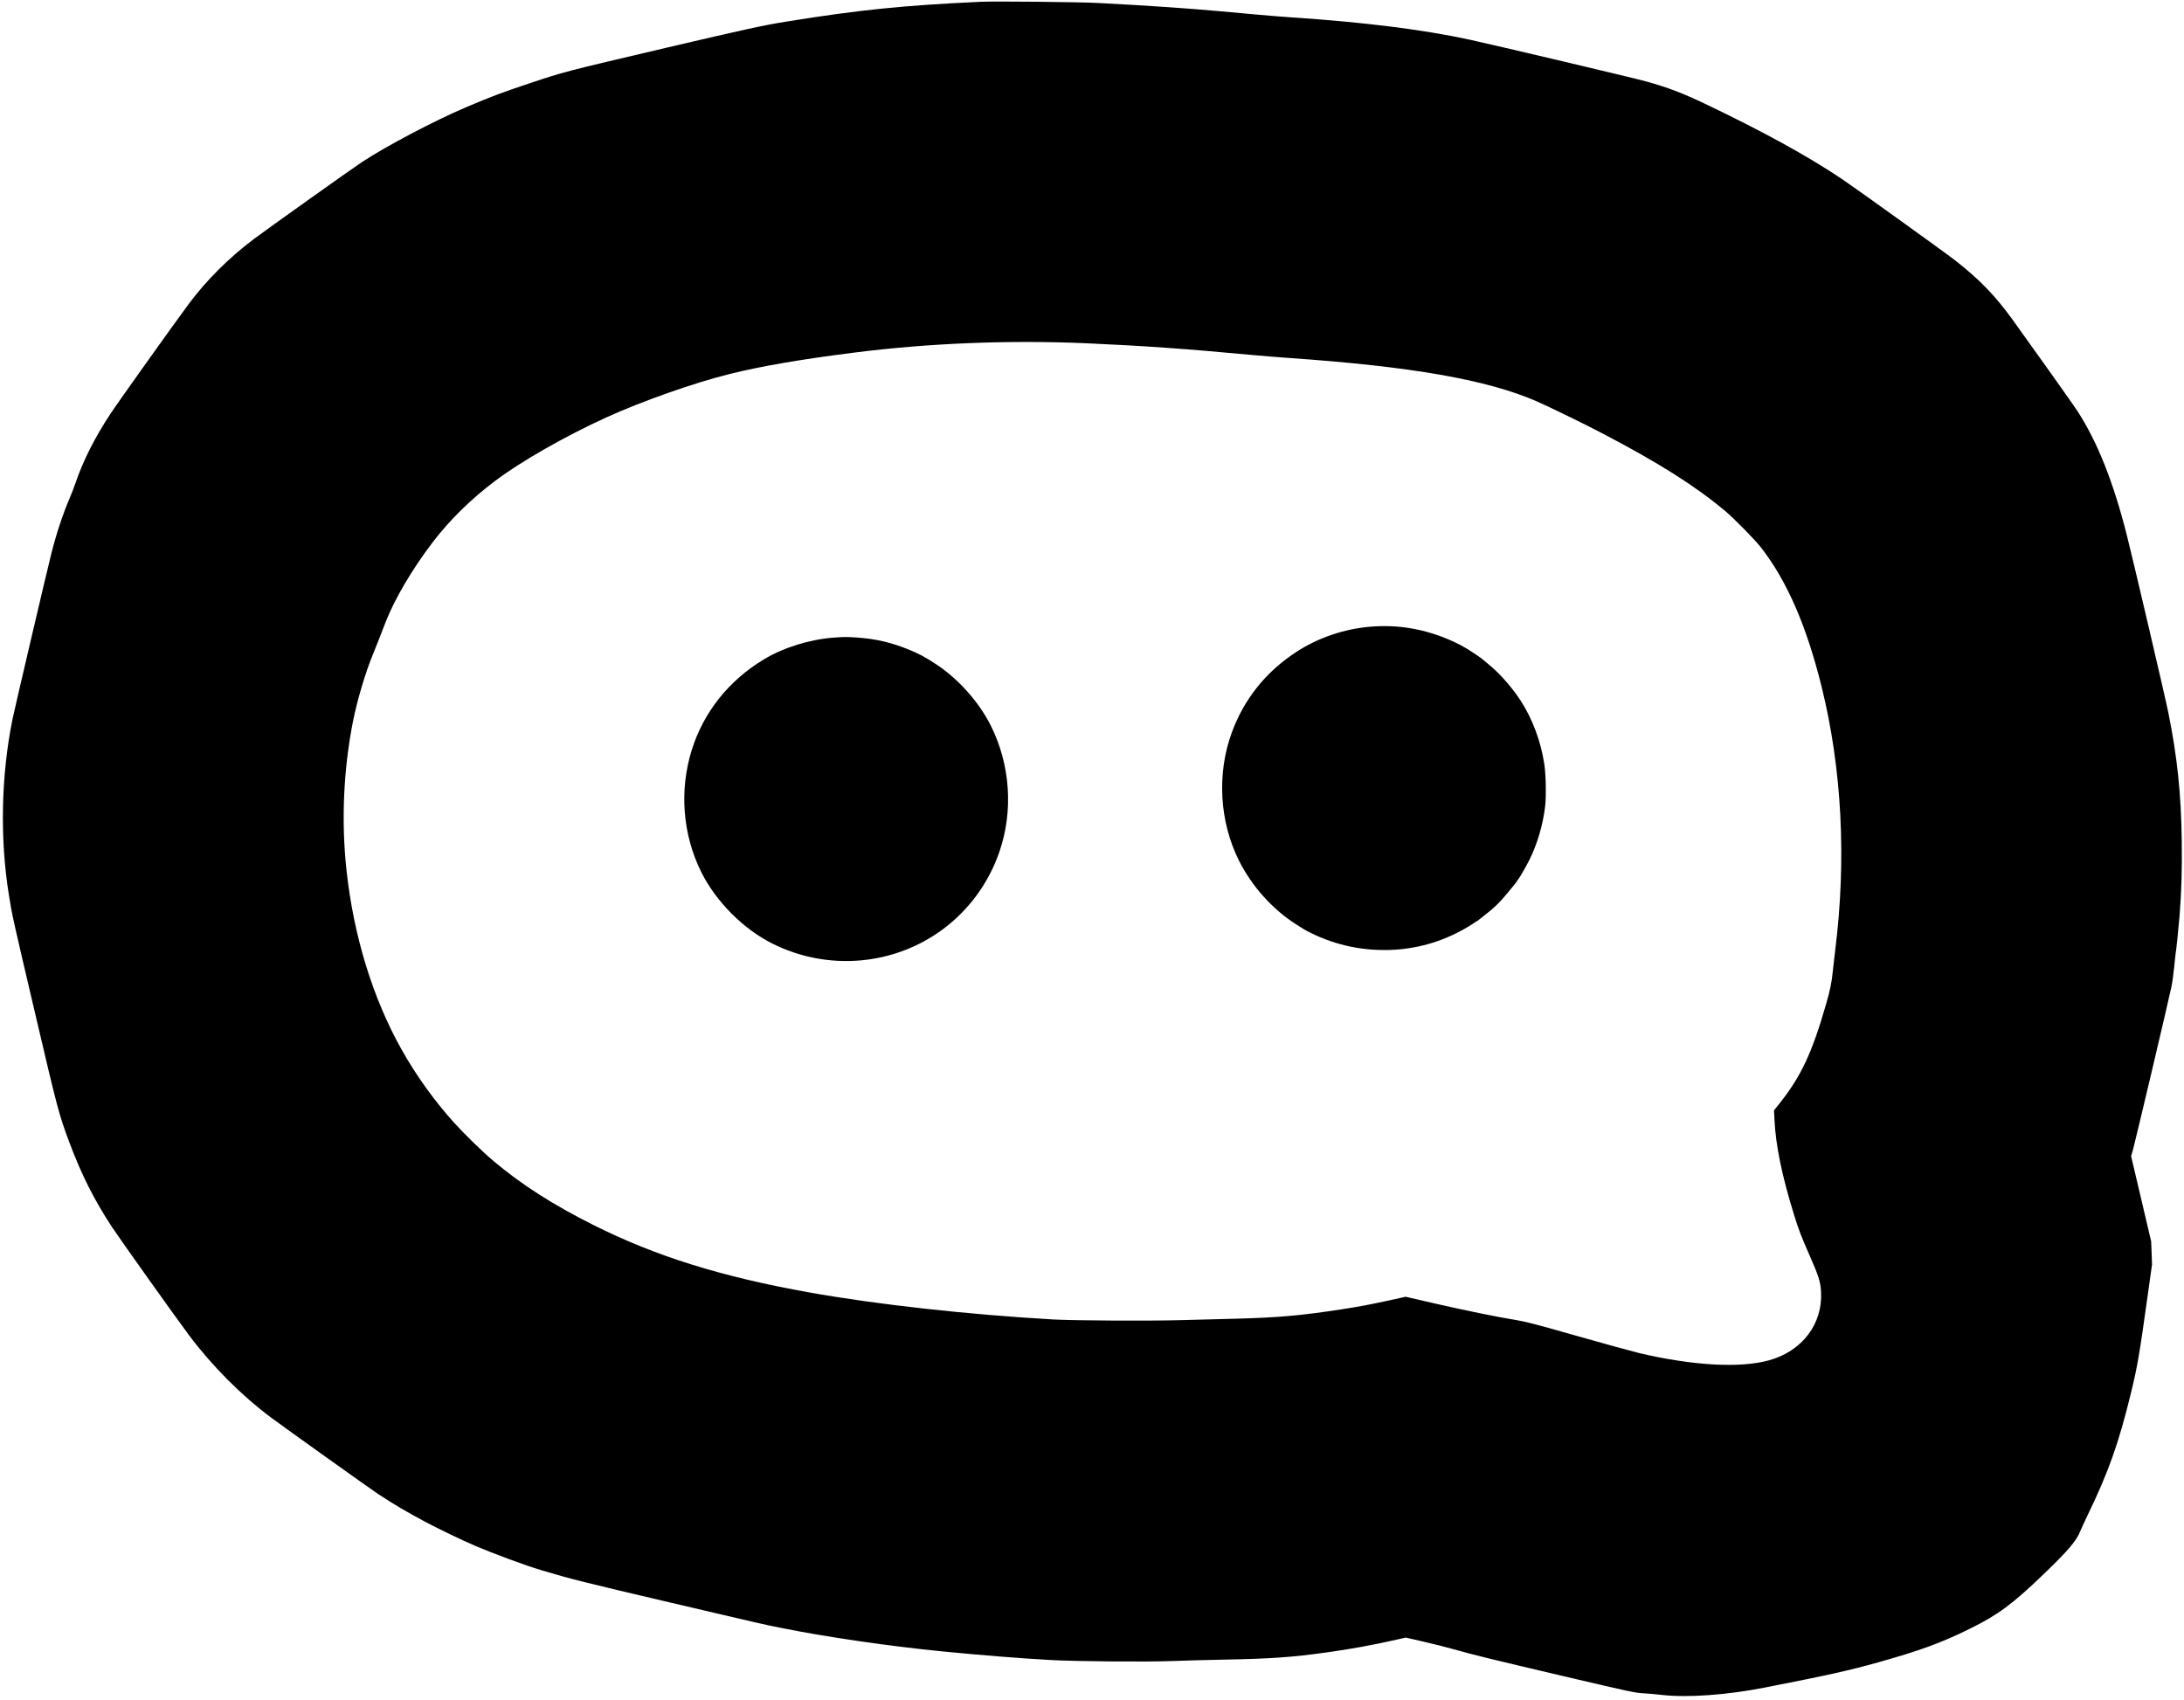 <svg xmlns="http://www.w3.org/2000/svg" viewBox="0 0 3203 2493">
<g transform="translate(0,2493) scale(0.1,-0.1)"
fill="currentColor" stroke="none">
<path d="M14390 24904 c-1132 -52 -1776 -117 -2847 -289 -345 -55 -618 -115
-1766 -384 -1504 -353 -1516 -357 -2012 -523 -404 -135 -570 -197 -930 -351
-465 -197 -1172 -570 -1530 -806 -127 -83 -1420 -1004 -1580 -1125 -367 -276
-696 -604 -955 -951 -197 -264 -1045 -1453 -1151 -1615 -232 -352 -402 -690
-514 -1020 -18 -52 -51 -140 -75 -195 -107 -249 -205 -545 -279 -841 -61 -241
-539 -2282 -566 -2414 -169 -828 -189 -1755 -54 -2590 47 -295 54 -327 390
-1758 322 -1375 344 -1457 489 -1847 181 -487 368 -858 635 -1265 104 -158
965 -1368 1129 -1585 343 -456 767 -881 1201 -1205 168 -126 1478 -1061 1570
-1121 234 -154 415 -260 691 -408 192 -102 546 -273 724 -348 285 -122 749
-293 970 -359 460 -137 583 -168 1925 -483 1408 -330 1317 -309 1620 -370 654
-131 1569 -264 2350 -341 596 -58 1135 -101 1585 -126 389 -21 1395 -29 1775
-15 165 7 514 16 775 21 679 13 982 34 1499 106 342 47 688 110 1037 190 l121
27 254 -58 c140 -32 347 -84 460 -116 302 -85 469 -126 1609 -394 980 -230
1042 -243 1165 -249 72 -4 193 -15 270 -24 370 -42 944 -2 1500 107 929 182
1237 250 1673 372 607 170 925 286 1337 490 420 207 622 357 1086 802 362 348
483 491 538 632 13 33 62 139 108 235 304 627 454 1049 633 1782 98 402 125
560 250 1458 l61 435 -6 170 -7 170 -147 625 -147 625 27 90 c26 88 518 2171
564 2390 13 61 31 189 40 285 9 96 18 182 20 190 8 28 45 385 60 570 28 359
38 689 32 1100 -9 687 -66 1232 -197 1880 -42 211 -516 2236 -607 2595 -199
788 -433 1375 -728 1830 -60 92 -630 894 -948 1335 -260 359 -487 593 -847
874 -147 115 -1467 1063 -1660 1193 -505 338 -1159 697 -2005 1101 -325 155
-551 241 -860 327 -184 51 -2234 536 -2600 615 -681 147 -1547 255 -2600 325
-132 9 -361 27 -510 41 -148 13 -391 35 -540 49 -474 43 -1045 82 -1785 121
-272 15 -1511 27 -1720 18z m1559 -5009 c838 -38 1437 -80 2391 -169 146 -14
400 -34 565 -46 1791 -124 2905 -319 3630 -635 172 -75 719 -341 960 -468 832
-435 1361 -770 1800 -1136 136 -114 440 -423 533 -542 382 -494 665 -1145 887
-2039 298 -1203 367 -2533 200 -3865 -13 -104 -29 -242 -35 -305 -15 -160 -41
-287 -100 -490 -207 -717 -366 -1055 -680 -1451 l-83 -104 7 -136 c17 -374
109 -820 288 -1399 64 -209 109 -326 242 -626 119 -272 145 -355 153 -500 26
-469 -275 -868 -758 -1003 -426 -119 -1118 -81 -1909 105 -107 26 -516 138
-909 250 -614 175 -740 208 -900 235 -289 47 -736 139 -1196 244 l-420 97
-230 -51 c-310 -67 -448 -93 -720 -135 -579 -89 -922 -120 -1540 -136 -209 -5
-571 -15 -805 -21 -475 -13 -1572 -7 -1875 10 -1257 72 -2582 219 -3575 396
-1292 231 -2250 530 -3163 987 -592 296 -1060 595 -1471 942 -151 126 -422
390 -575 559 -289 320 -559 696 -770 1072 -425 757 -706 1671 -810 2640 -77
712 -44 1460 94 2166 63 319 184 725 295 994 23 55 62 152 86 215 24 63 70
180 101 260 130 334 388 772 684 1161 250 329 566 640 924 909 378 284 1024
653 1625 927 524 239 1294 510 1814 639 460 114 1060 217 1826 313 1102 140
2286 186 3419 136z"/>
<path d="M20100 15739 c-389 -32 -778 -165 -1096 -375 -442 -291 -758 -686
-938 -1175 -222 -603 -183 -1307 105 -1882 187 -372 484 -705 824 -925 126
-81 141 -90 223 -131 376 -189 793 -274 1225 -250 388 22 757 137 1097 343 47
28 91 57 98 63 7 7 17 13 21 13 4 0 16 8 27 18 11 9 49 39 84 67 143 110 219
183 332 320 125 151 123 148 145 182 9 15 20 30 23 33 14 13 113 186 158 275
117 236 199 511 232 785 18 147 12 458 -10 613 -50 339 -173 671 -349 942
-115 178 -285 374 -433 501 -138 118 -137 116 -226 177 -161 109 -275 170
-444 238 -361 144 -719 199 -1098 168z"/>
<path d="M12230 15579 c-351 -25 -740 -146 -1025 -318 -517 -311 -887 -776
-1060 -1331 -185 -592 -134 -1243 141 -1793 216 -431 615 -832 1040 -1045 813
-407 1782 -325 2504 211 381 284 667 675 824 1126 210 604 165 1286 -125 1863
-170 339 -474 681 -794 892 -175 115 -259 160 -427 227 -250 100 -474 151
-741 169 -148 10 -187 10 -337 -1z"/>
</g>
</svg>

